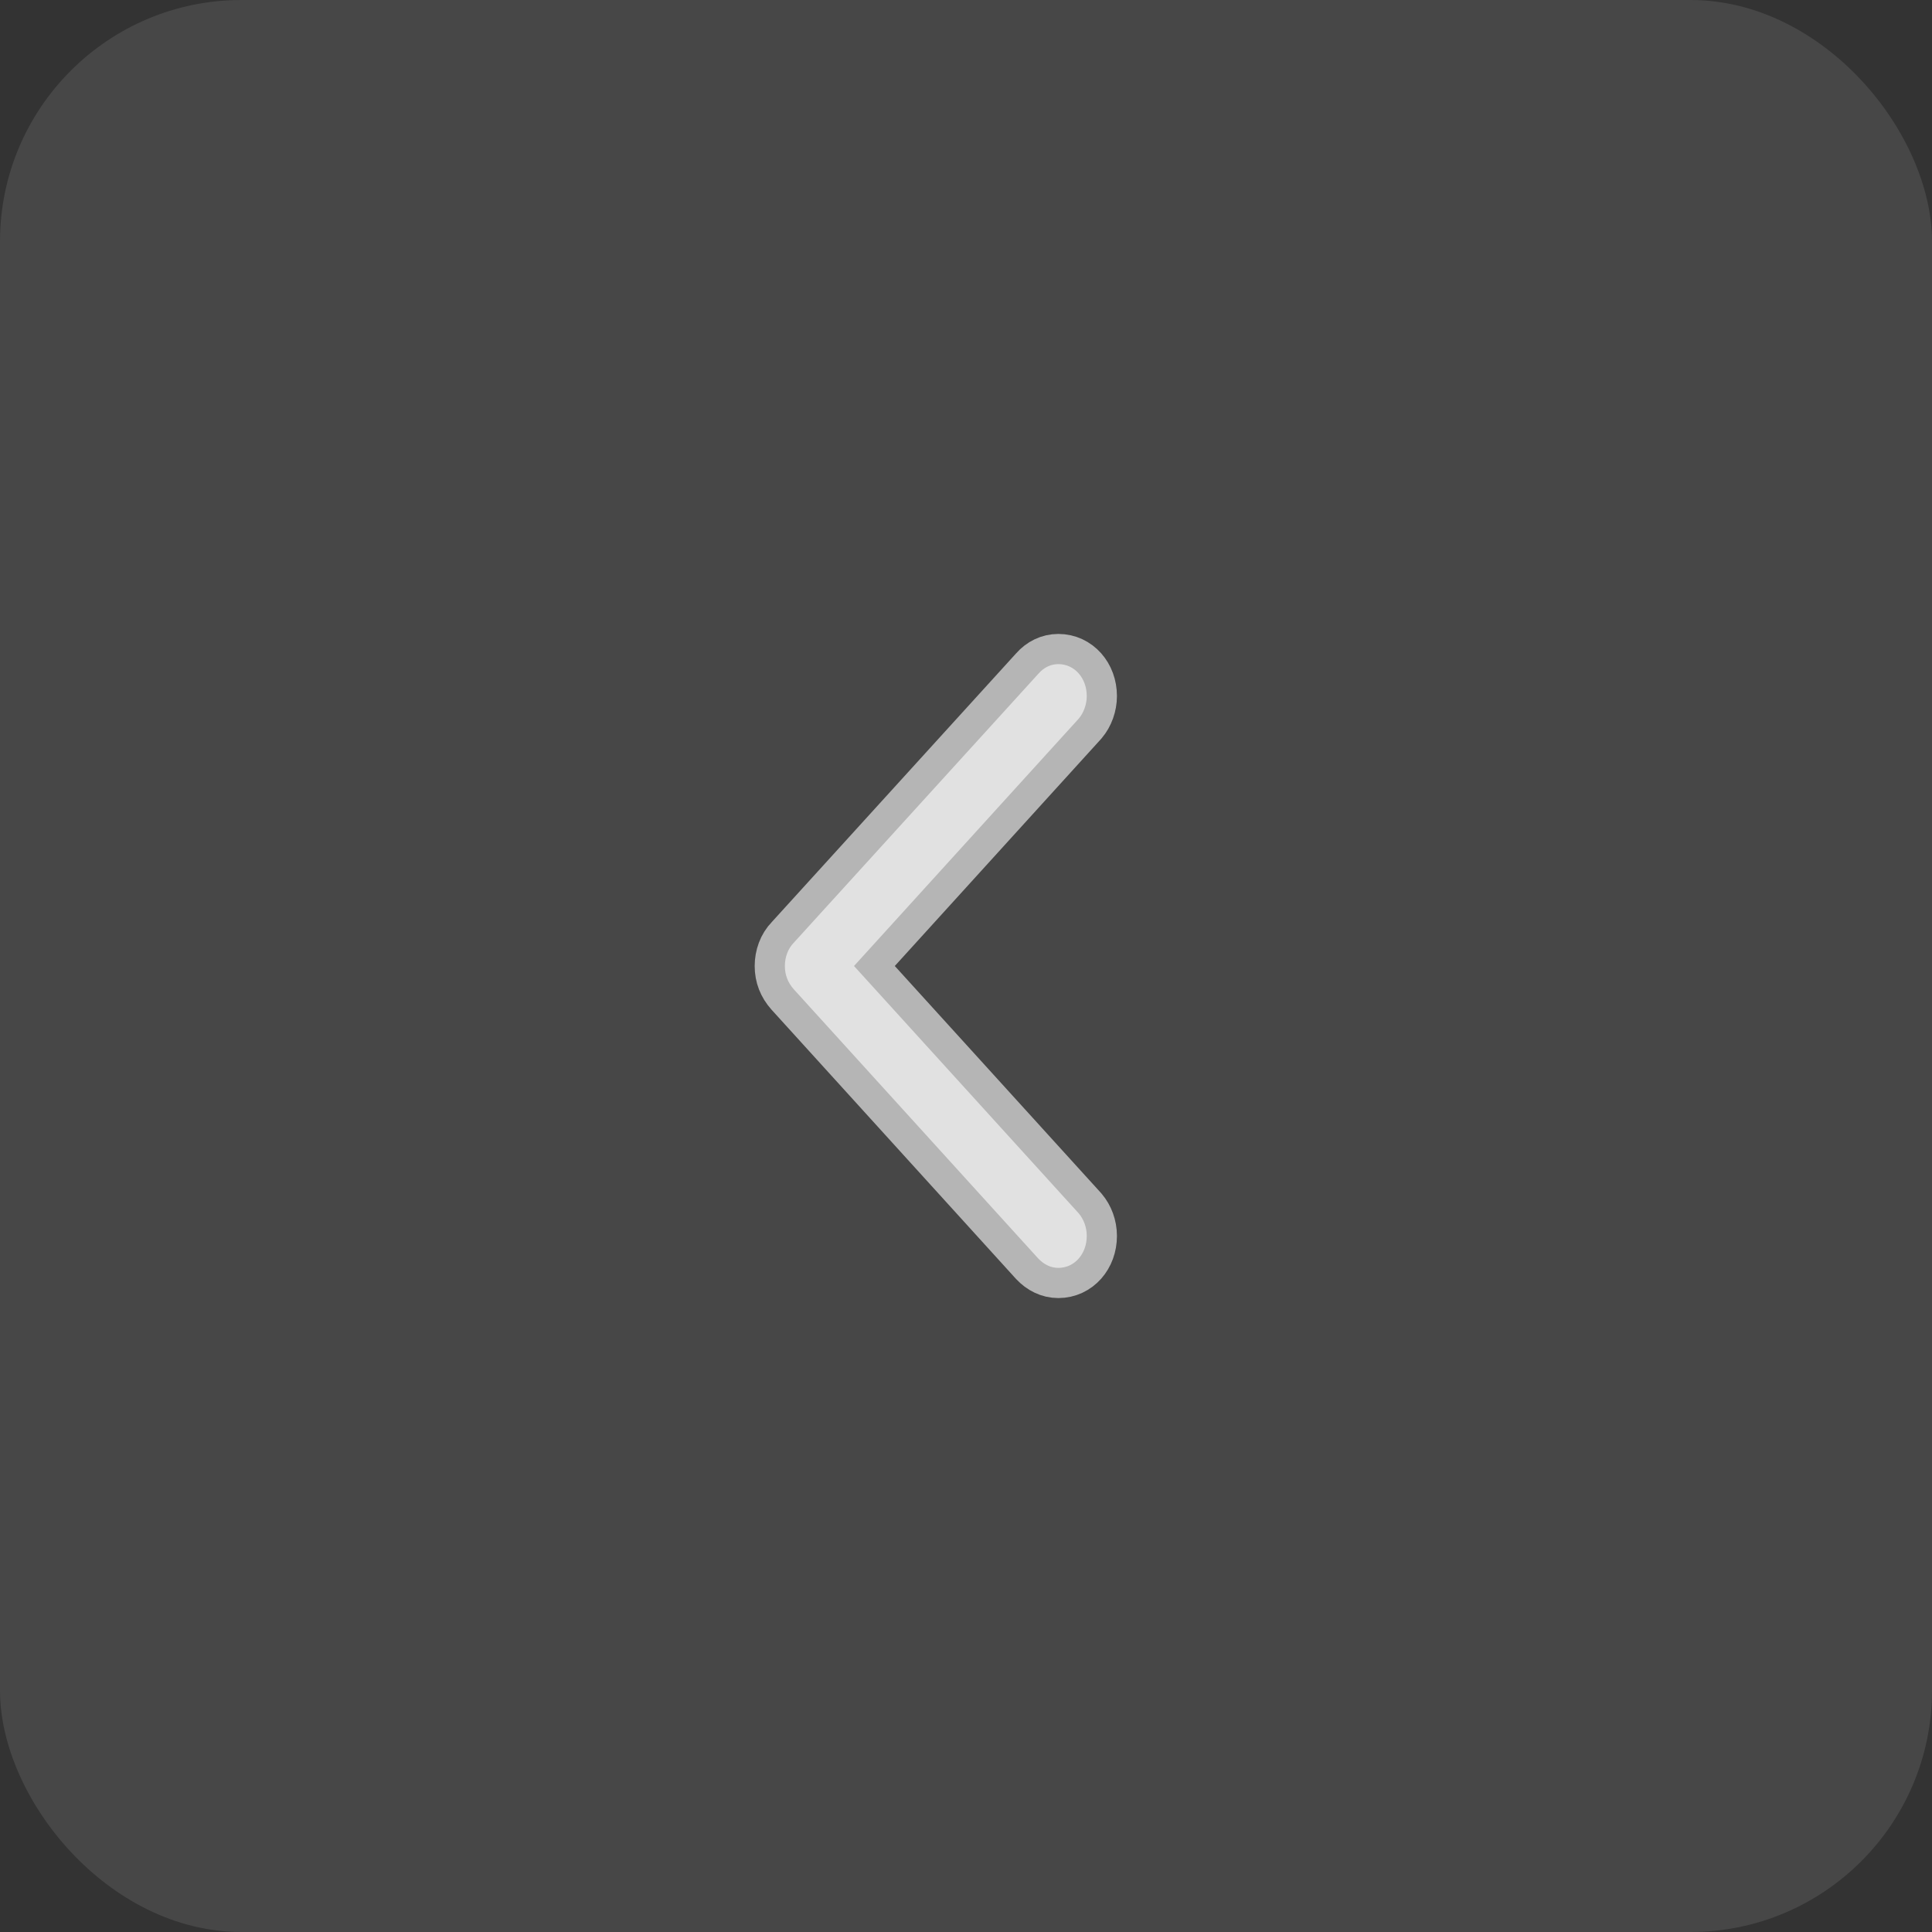 <svg width="32" height="32" viewBox="0 0 32 32" fill="none" xmlns="http://www.w3.org/2000/svg">
<rect x="0" y="0" width="32" height="32" fill="#333333" stroke="none"/>
<rect width="32" height="32" rx="4" fill="white" fill-opacity="0.1"/>
<path opacity="0.6" d="M13 16C13 15.856 13.051 15.712 13.148 15.614L17.203 11.155C17.289 11.057 17.402 11 17.53 11C17.796 11 18 11.23 18 11.529C18 11.667 17.949 11.806 17.867 11.903L14.145 16L17.867 20.097C17.949 20.195 18 20.327 18 20.471C18 20.77 17.796 21 17.53 21C17.402 21 17.289 20.942 17.197 20.845L13.148 16.386C13.051 16.276 13 16.15 13 16Z" fill="white" stroke="white"/>
</svg>
